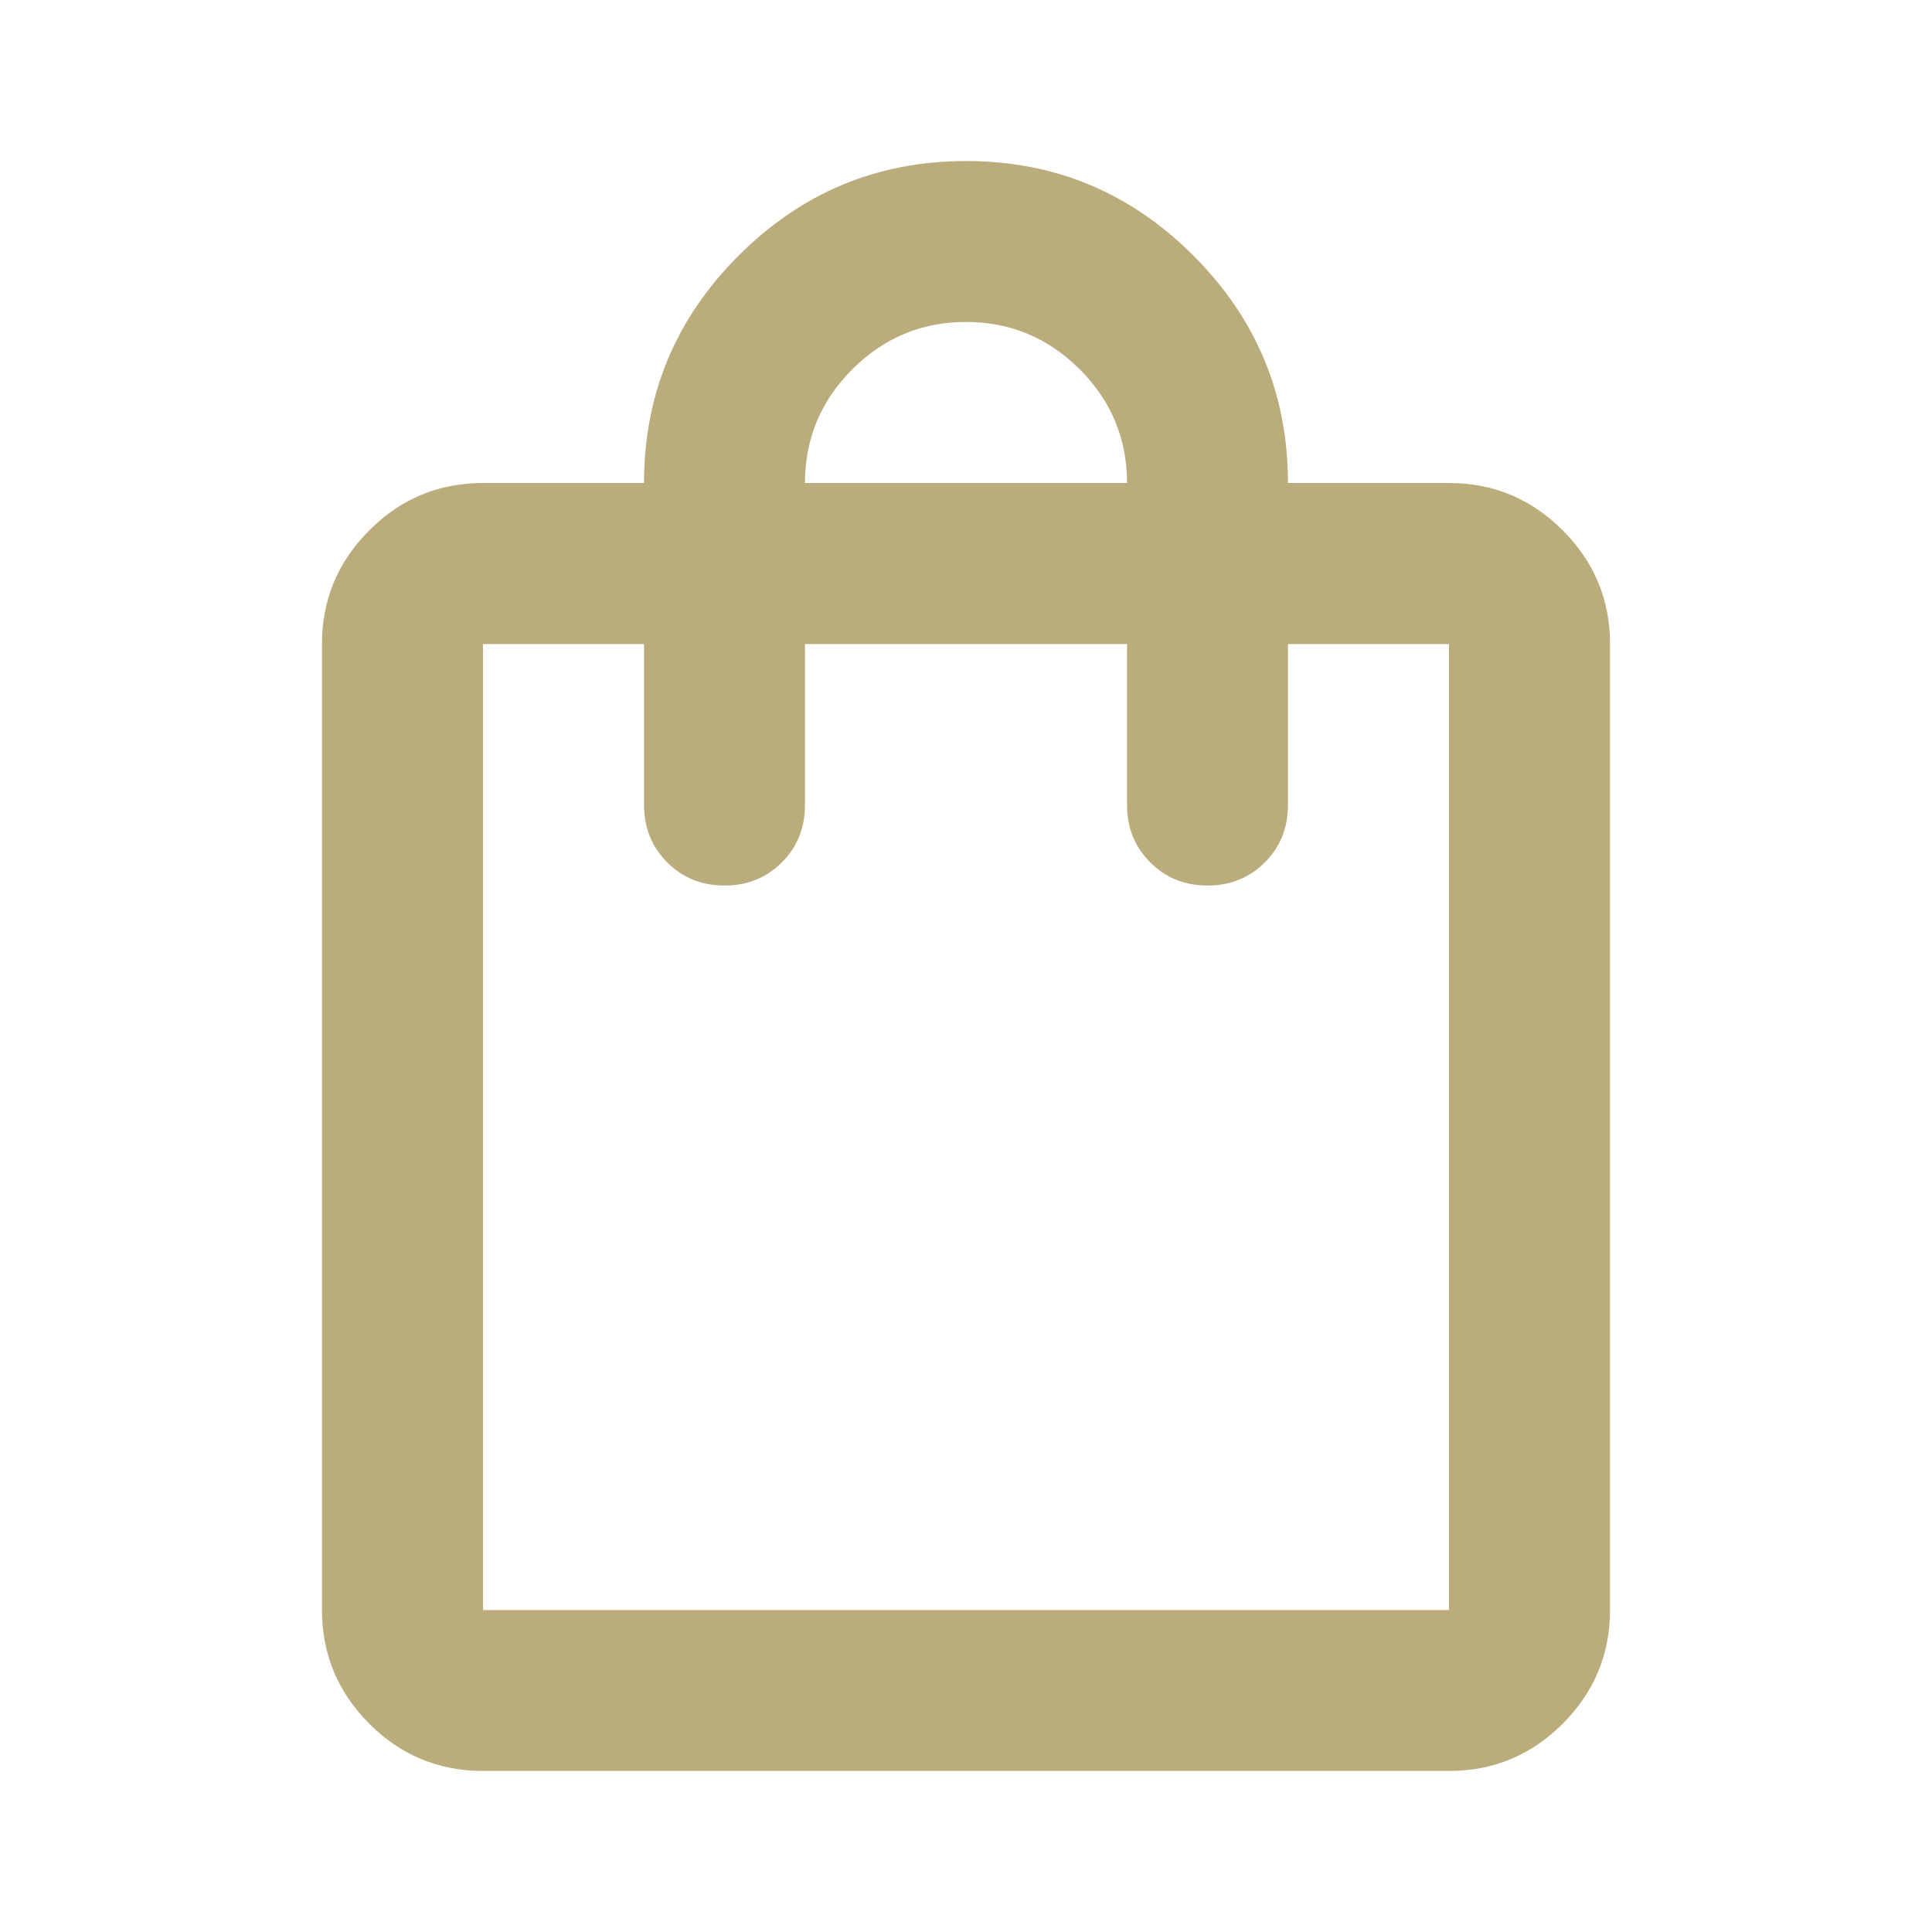 <svg width="20" height="20" viewBox="0 0 20 20" fill="none" xmlns="http://www.w3.org/2000/svg">
<g id="Shopping bag">
<path id="Vector" d="M5 18.333C4.542 18.333 4.149 18.17 3.823 17.844C3.497 17.517 3.333 17.125 3.333 16.667V6.667C3.333 6.208 3.497 5.816 3.823 5.49C4.149 5.163 4.542 5 5 5H6.667C6.667 4.083 6.993 3.299 7.646 2.646C8.299 1.993 9.083 1.667 10 1.667C10.917 1.667 11.701 1.993 12.354 2.646C13.007 3.299 13.333 4.083 13.333 5H15C15.458 5 15.851 5.163 16.177 5.49C16.503 5.816 16.667 6.208 16.667 6.667V16.667C16.667 17.125 16.503 17.517 16.177 17.844C15.851 18.17 15.458 18.333 15 18.333H5ZM8.333 5H11.667C11.667 4.542 11.504 4.149 11.177 3.823C10.851 3.497 10.458 3.333 10 3.333C9.542 3.333 9.149 3.497 8.823 3.823C8.497 4.149 8.333 4.542 8.333 5ZM5 16.667H15V6.667H13.333V8.333C13.333 8.569 13.254 8.767 13.094 8.927C12.934 9.087 12.736 9.167 12.5 9.167C12.264 9.167 12.066 9.087 11.907 8.927C11.747 8.767 11.667 8.569 11.667 8.333V6.667H8.333V8.333C8.333 8.569 8.254 8.767 8.094 8.927C7.934 9.087 7.736 9.167 7.5 9.167C7.264 9.167 7.066 9.087 6.907 8.927C6.747 8.767 6.667 8.569 6.667 8.333V6.667H5V16.667Z" fill="#BAAC7B"/>
</g>
</svg>
